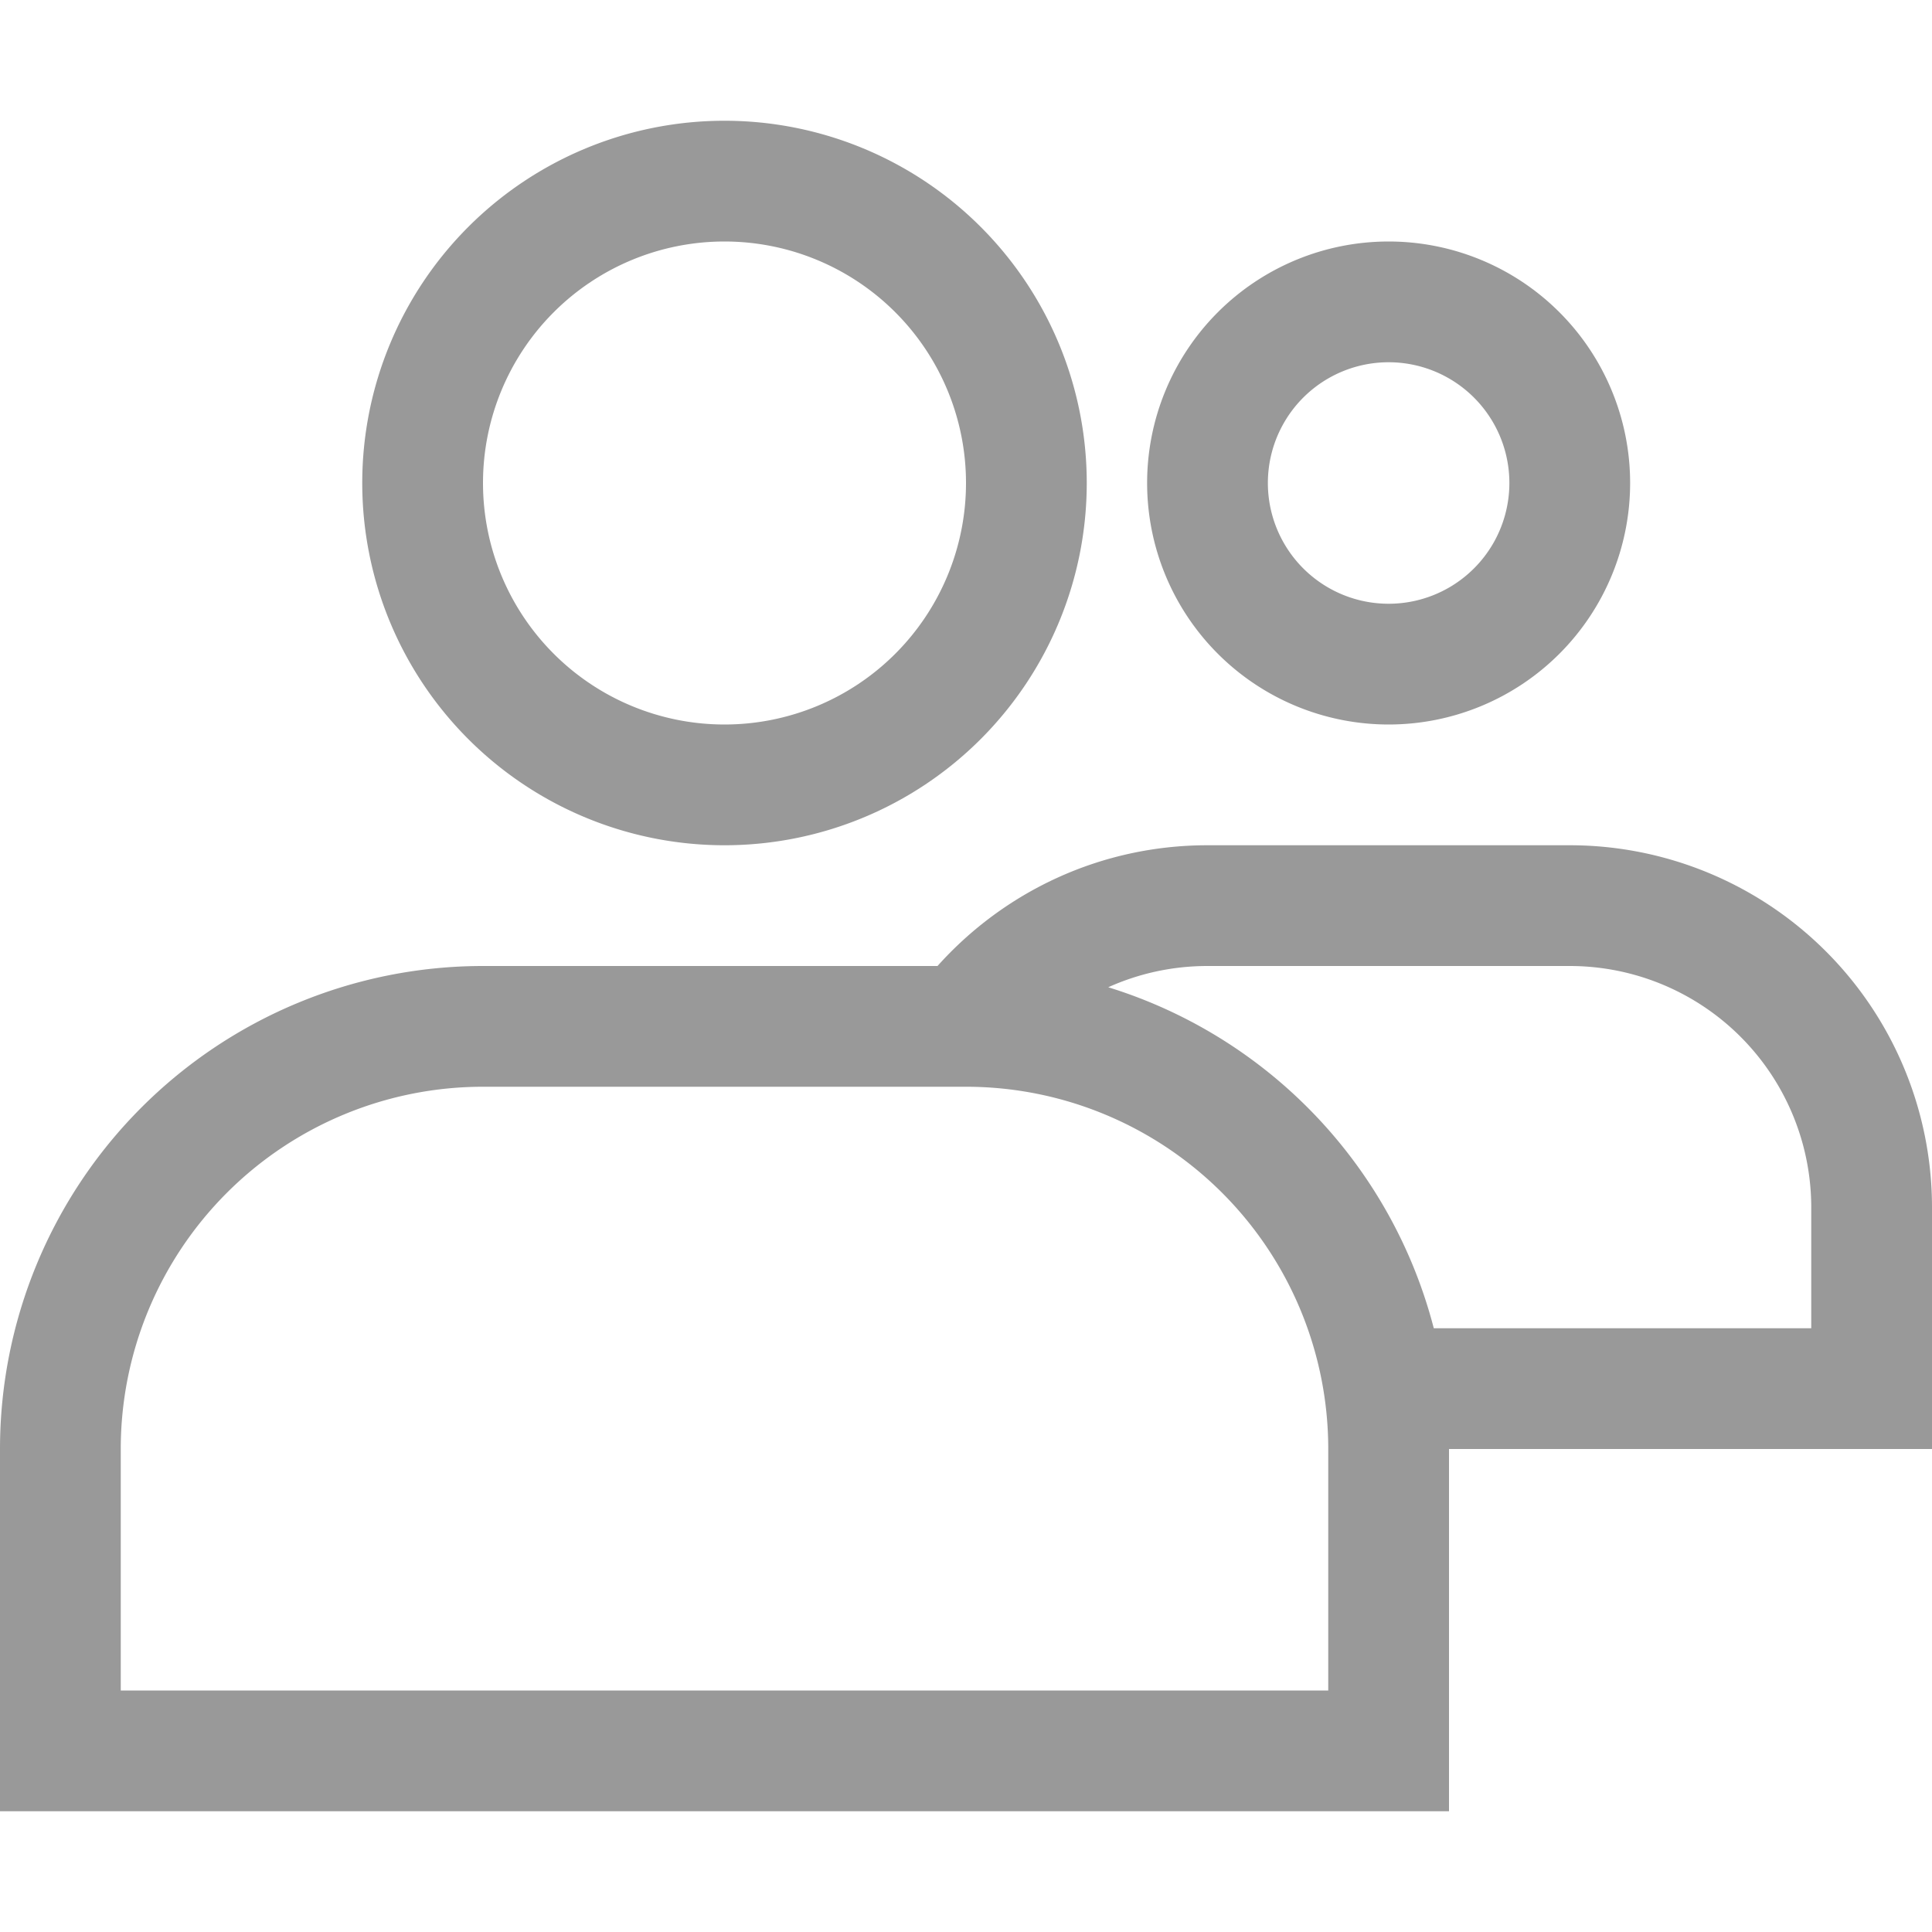 <?xml version="1.0" standalone="no"?><!DOCTYPE svg PUBLIC "-//W3C//DTD SVG 1.1//EN" "http://www.w3.org/Graphics/SVG/1.1/DTD/svg11.dtd"><svg t="1684153150238" class="icon" viewBox="0 0 1024 1024" version="1.1" xmlns="http://www.w3.org/2000/svg" p-id="4313" xmlns:xlink="http://www.w3.org/1999/xlink" width="200" height="200"><path d="M496.896 512c35.2-39.296 86.272-64 143.104-64h192a192 192 0 0 1 192 192v128h-256v192H0v-192a256 256 0 0 1 256-256h240.896z m263.04 192H960v-64a128 128 0 0 0-128-128h-192c-18.752 0-36.544 4.032-52.608 11.264A256.512 256.512 0 0 1 759.936 704zM384 448a192 192 0 1 1 0-384 192 192 0 0 1 0 384z m0-64a128 128 0 1 0 0-256 128 128 0 0 0 0 256z m352 0a128 128 0 1 1 0-256 128 128 0 0 1 0 256z m0-64a64 64 0 1 0 0-128 64 64 0 0 0 0 128zM256 576a192 192 0 0 0-192 192v128h640v-128a192 192 0 0 0-192-192H256z" fill="#999999" p-id="4314"></path></svg>
